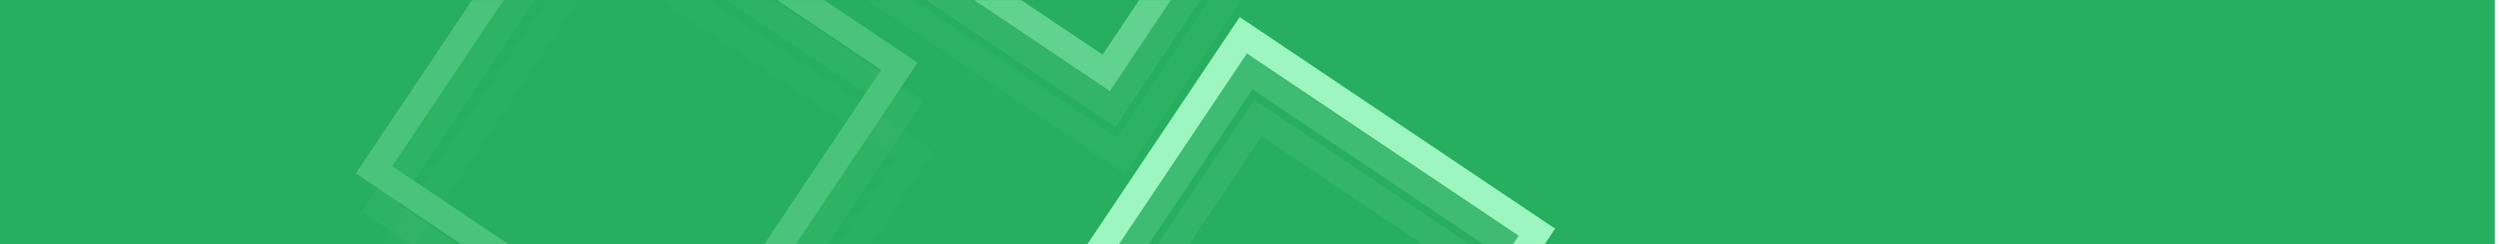 <svg width="1904" height="186" viewBox="0 0 1904 186" fill="none" xmlns="http://www.w3.org/2000/svg">
<rect width="1900" height="186" fill="#27AE60"/>
<mask id="mask0" mask-type="alpha" maskUnits="userSpaceOnUse" x="4" y="0" width="1900" height="186">
<rect x="4" width="1900" height="186" fill="#27AE60"/>
</mask>
<g mask="url(#mask0)">
<rect x="946.898" y="26.876" width="269.272" height="269.272" transform="rotate(33.858 946.898 26.876)" stroke="#9DF5C0" stroke-width="20"/>
<rect x="951.166" y="54.144" width="269.272" height="269.272" transform="rotate(33.858 951.166 54.144)" stroke="#9DF5C0" stroke-opacity="0.2" stroke-width="20"/>
<rect x="958.166" y="89.876" width="269.272" height="269.272" transform="rotate(33.858 958.166 89.876)" stroke="#9DF5C0" stroke-opacity="0.1" stroke-width="20"/>
<g opacity="0.5">
<rect x="768.898" y="-318.124" width="269.272" height="269.272" transform="rotate(33.858 768.898 -318.124)" stroke="#9DF5C0" stroke-width="20"/>
<rect x="773.166" y="-290.856" width="269.272" height="269.272" transform="rotate(33.858 773.166 -290.856)" stroke="#9DF5C0" stroke-opacity="0.2" stroke-width="20"/>
<rect x="780.166" y="-255.124" width="269.272" height="269.272" transform="rotate(33.858 780.166 -255.124)" stroke="#9DF5C0" stroke-opacity="0.1" stroke-width="20"/>
</g>
<g opacity="0.3">
<rect x="445.524" y="-110.124" width="288.345" height="288.345" transform="rotate(33.858 445.524 -110.124)" stroke="#9DF5C0" stroke-width="20"/>
<rect x="450.073" y="-81.058" width="288.345" height="288.345" transform="rotate(33.858 450.073 -81.058)" stroke="#9DF5C0" stroke-opacity="0.2" stroke-width="20"/>
<rect x="457.535" y="-42.971" width="288.345" height="288.345" transform="rotate(33.858 457.535 -42.971)" stroke="#9DF5C0" stroke-opacity="0.1" stroke-width="20"/>
</g>
</g>
</svg>
